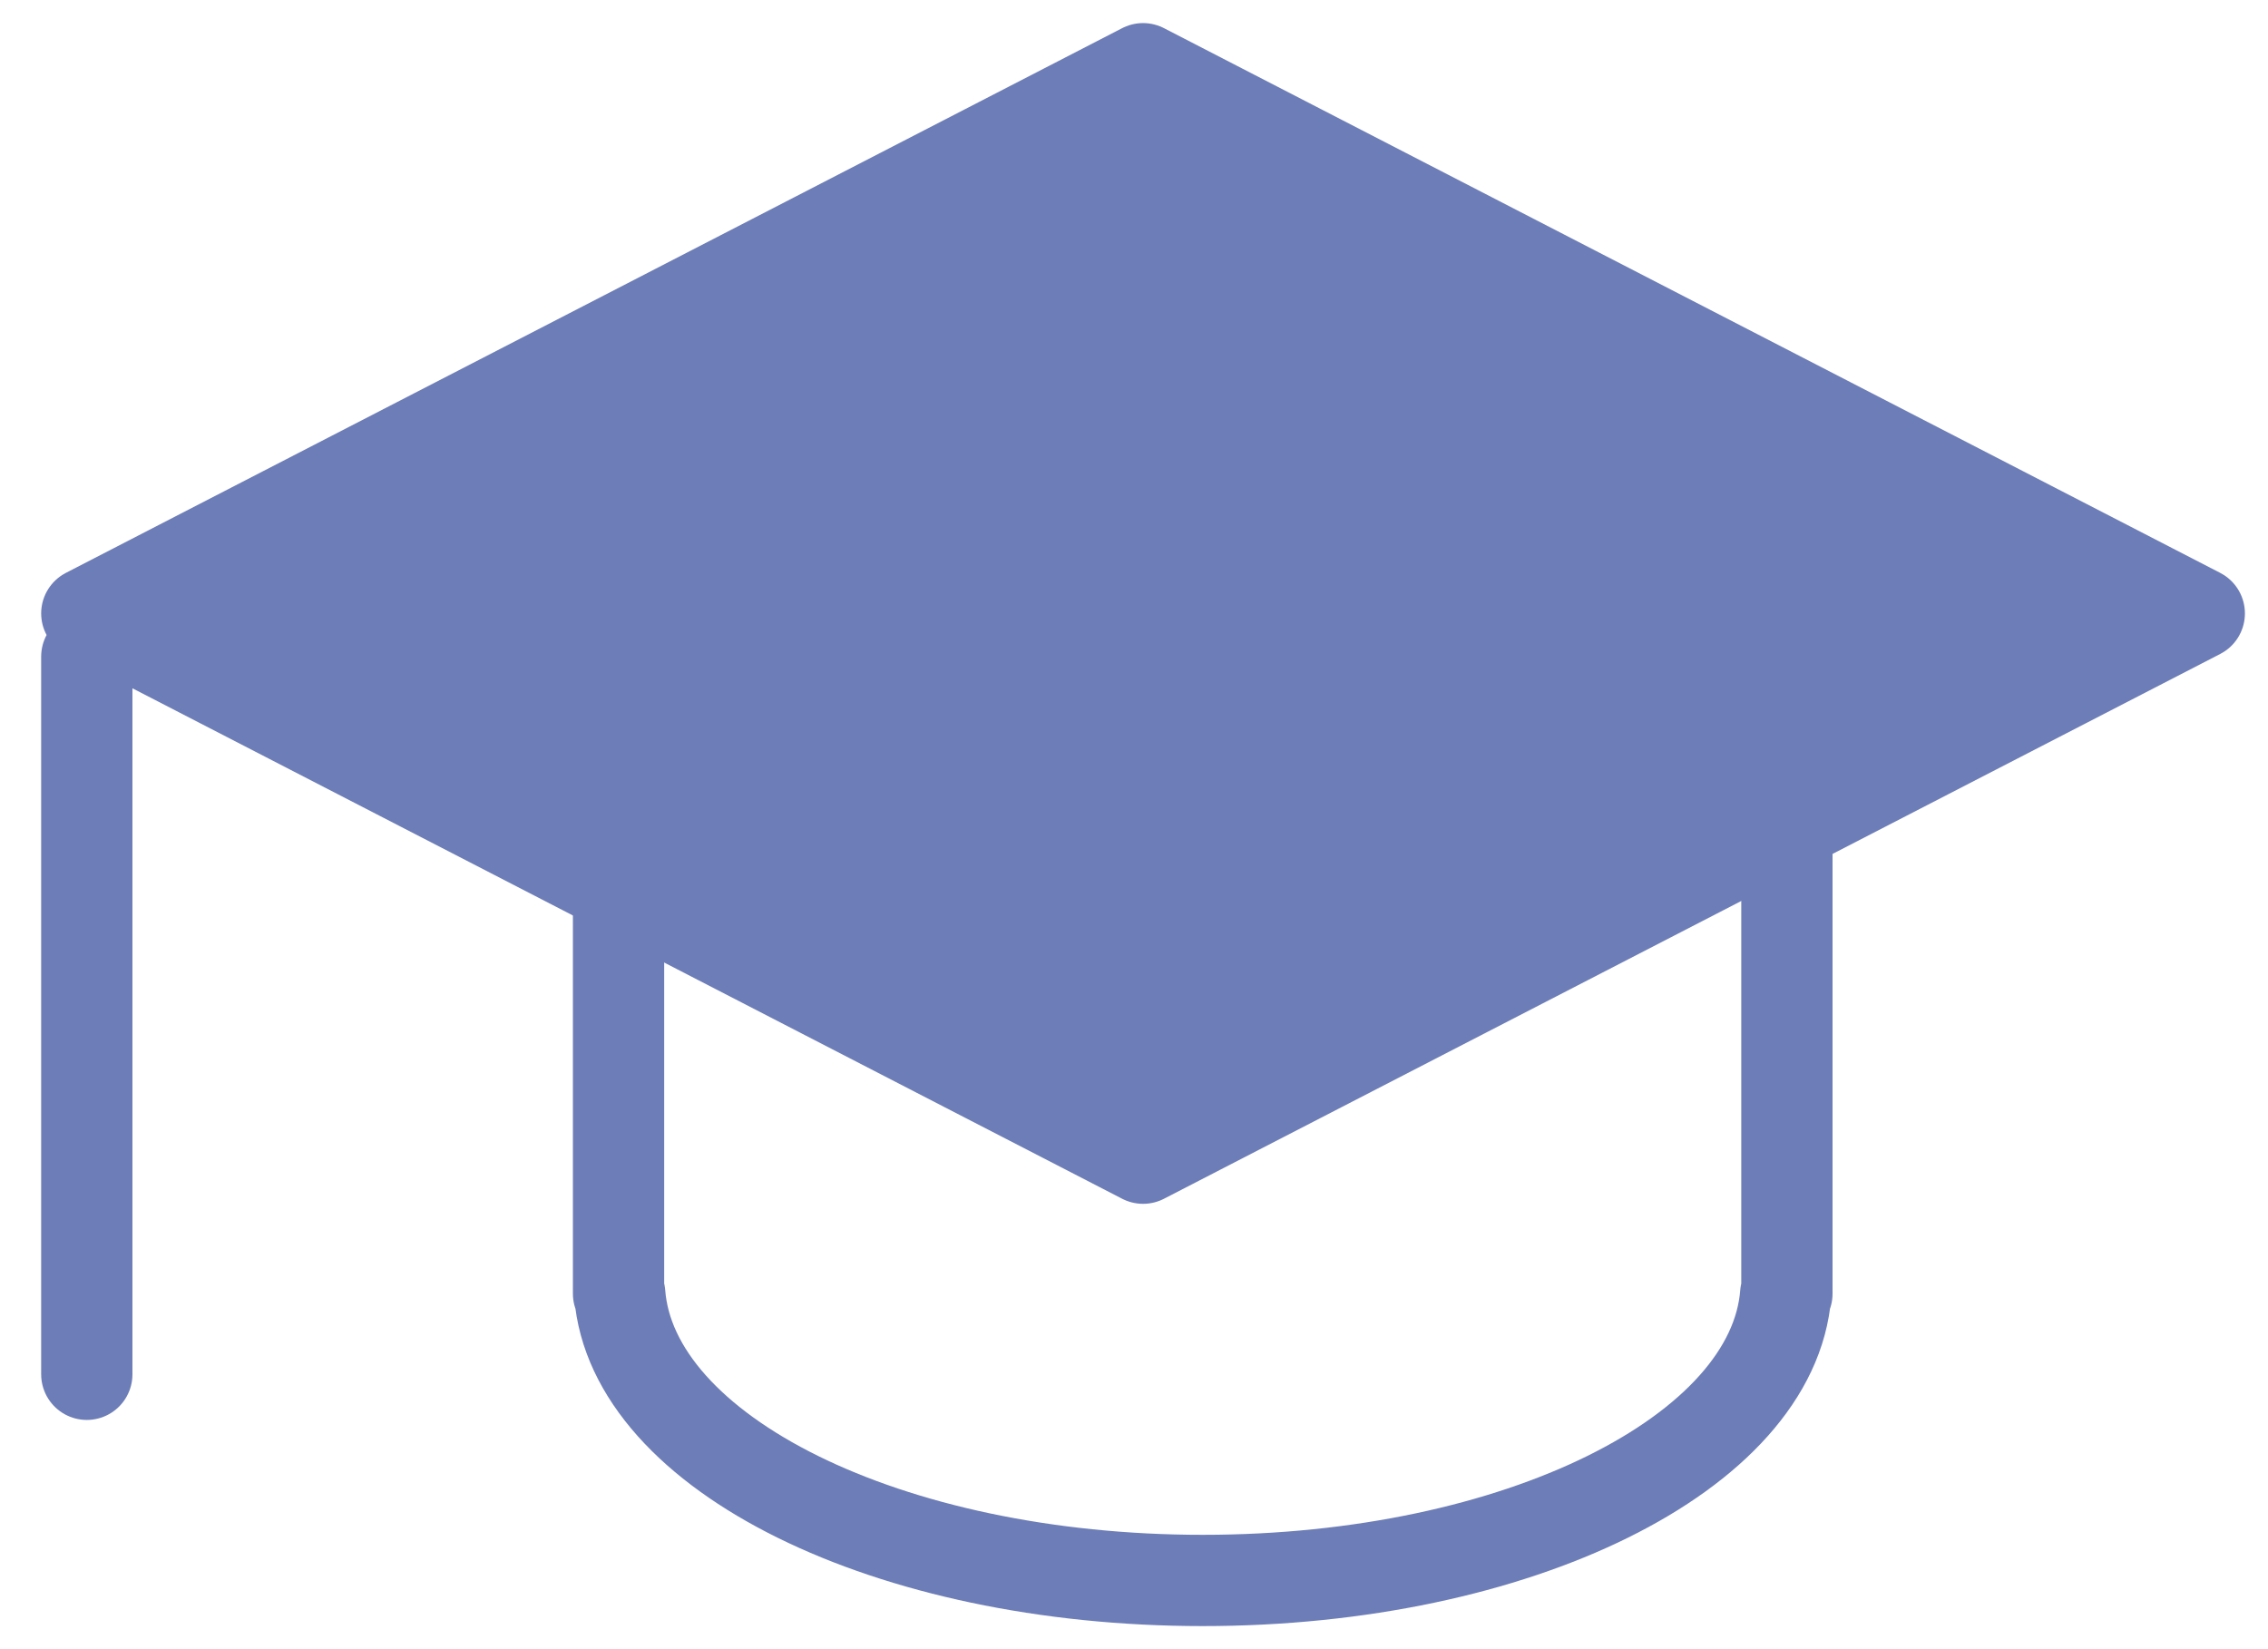 <?xml version="1.0" encoding="UTF-8"?>
<svg width="33px" height="24px" viewBox="0 0 33 24" version="1.1" xmlns="http://www.w3.org/2000/svg" xmlns:xlink="http://www.w3.org/1999/xlink">
    <title>Courses Icon</title>
    <g id="Page-1" stroke="none" stroke-width="1" fill="none" fill-rule="evenodd" stroke-linecap="round" stroke-linejoin="round">
        <g id="Purchases" transform="translate(-665, -612)" fill-rule="nonzero" stroke="#6D7DB7" stroke-width="1.328">
            <g id="Courses" transform="translate(641, 600)">
                <g id="Courses-Icon" transform="translate(25, 13)">
                    <path d="M8,6 L8,17.827 L8.017,17.827 C8.197,20.146 11.92,22 16.501,22 C21.08,22 24.803,20.146 24.983,17.827 L25,17.827 L25,6 L8.001,6 L8,6 Z" id="Path"></path>
                    <path d="M31,7.927 L15.632,15.855 L0.263,7.927 L15.632,0 L31,7.927 Z M0.263,19 L0.263,8.555" id="Shape" fill="#6D7DB7"></path>
                </g>
            </g>
        </g>
    </g>
</svg>